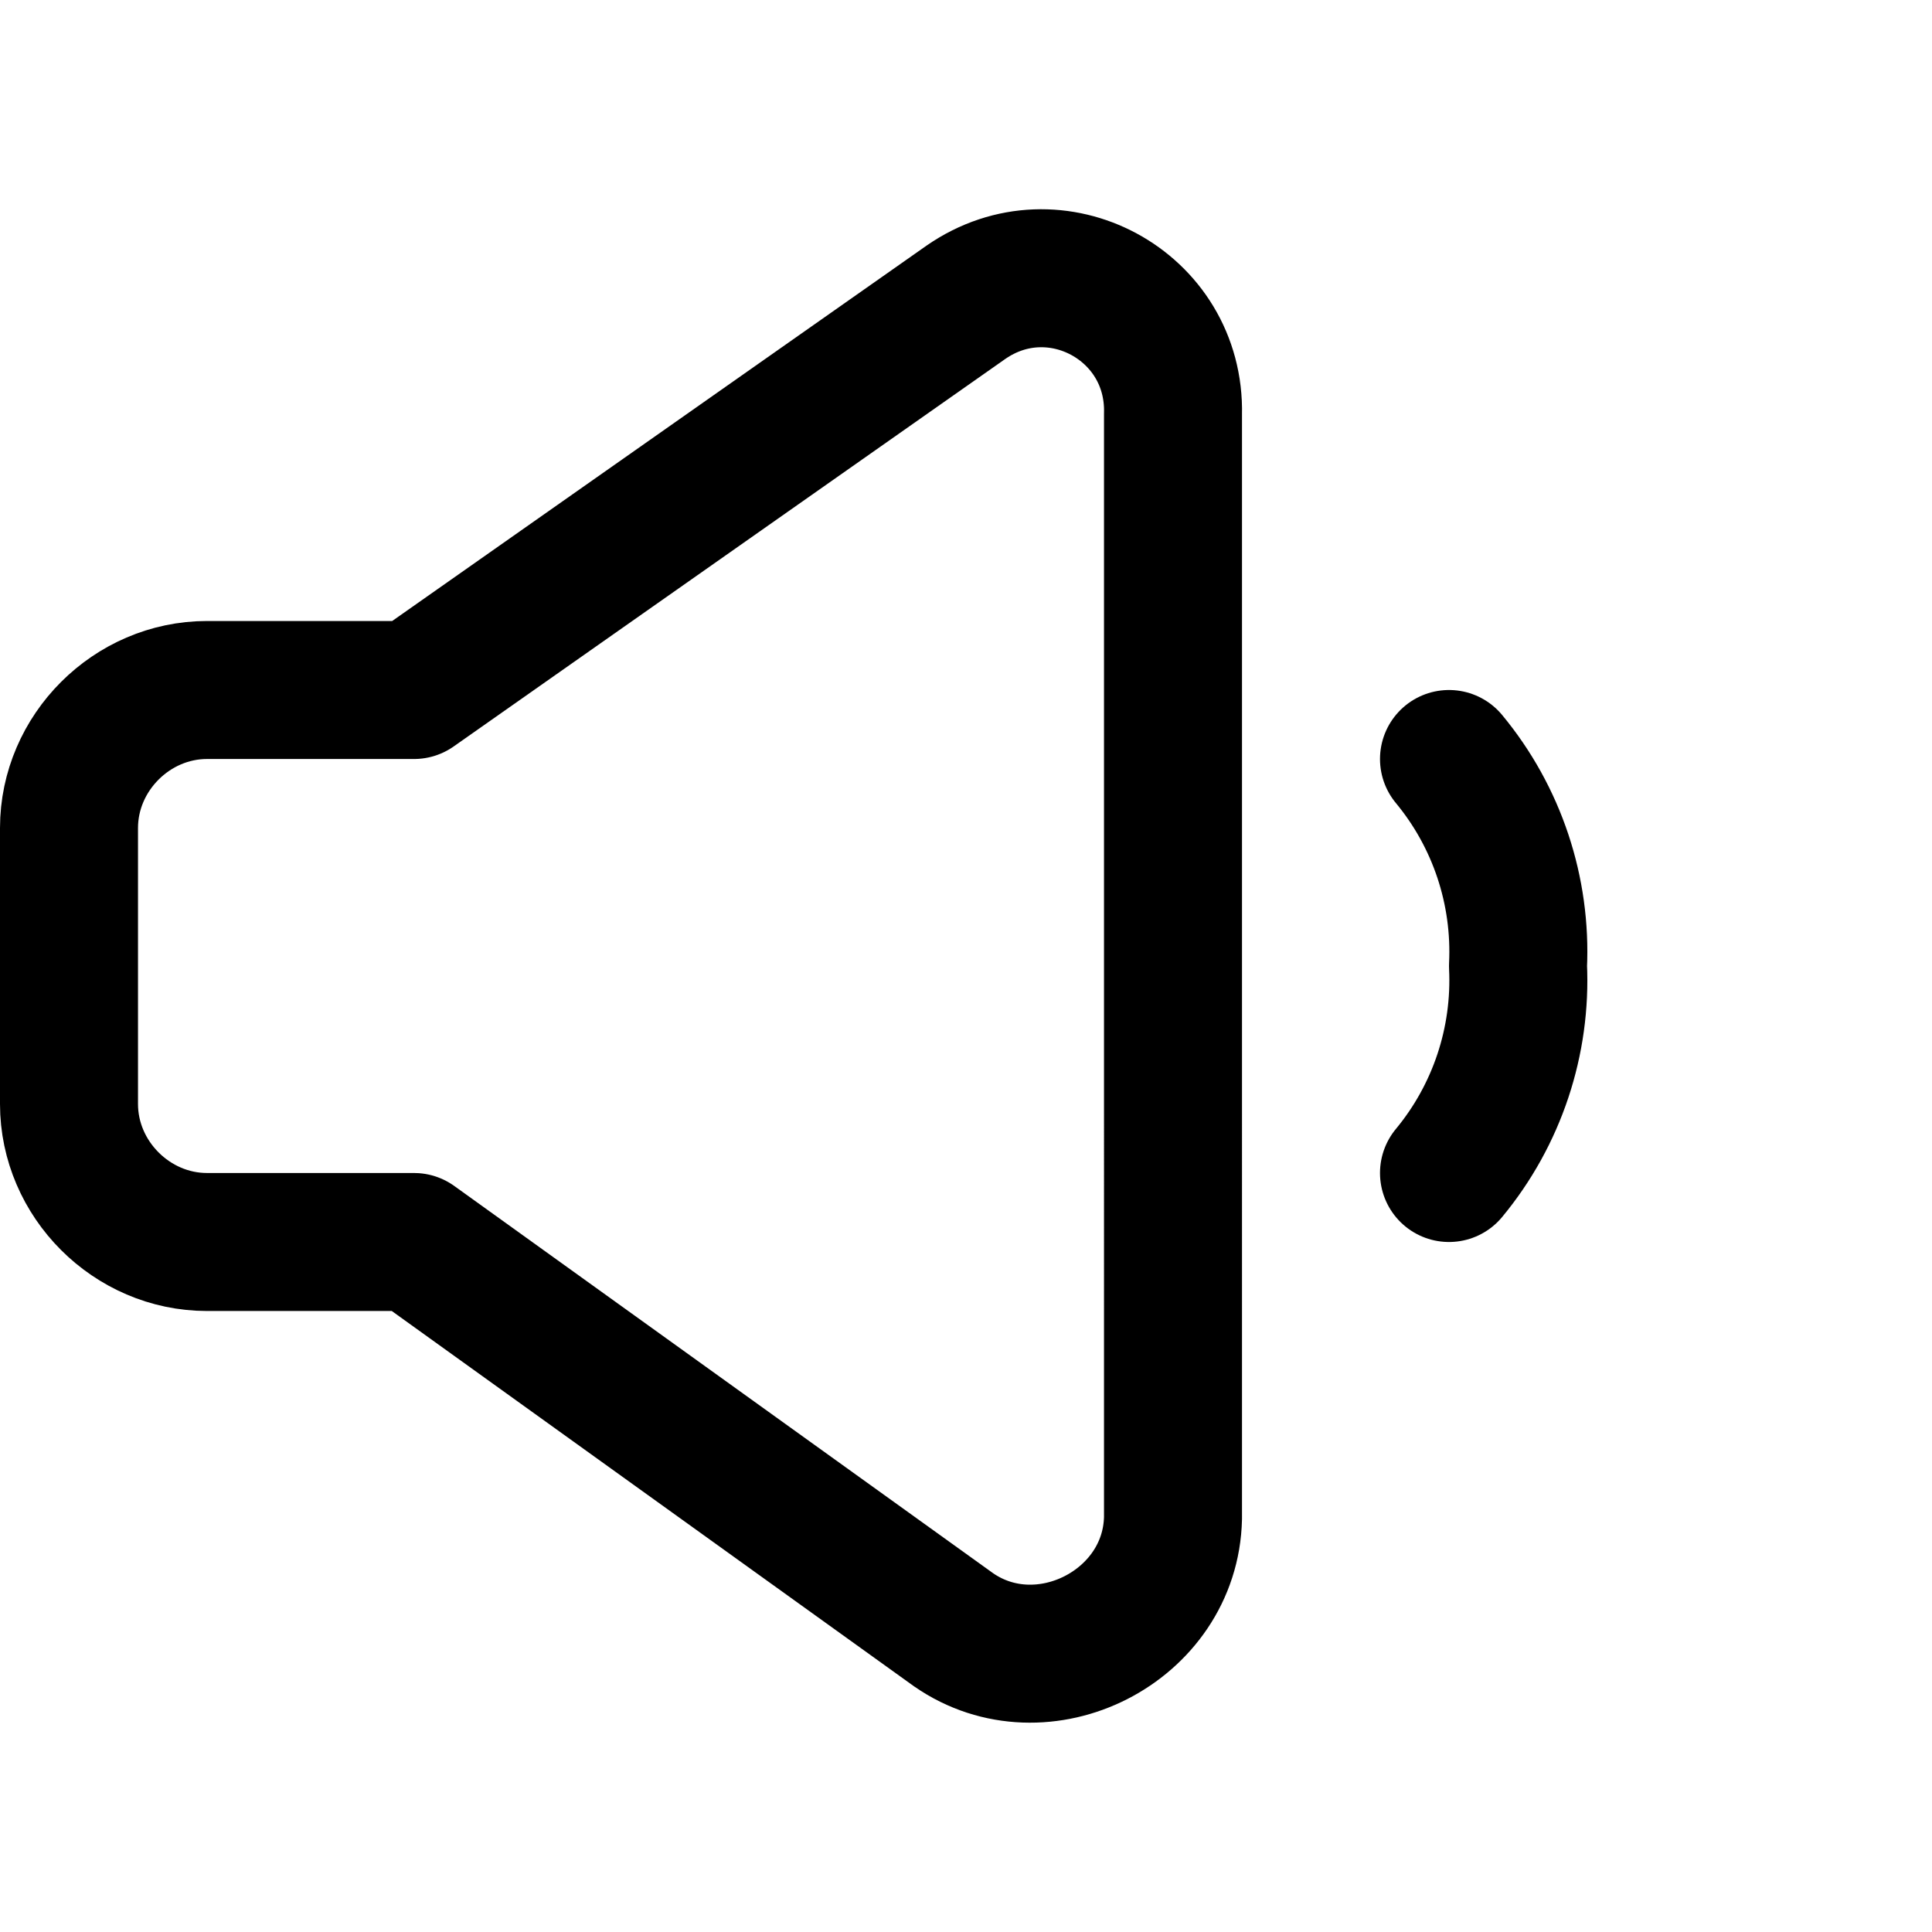 <svg xmlns="http://www.w3.org/2000/svg" fill="none" viewBox="0 0 14 14" id="Volume-Level-Low--Streamline-Core">
  <desc>
    Volume Level Low Streamline Icon: https://streamlinehq.com
  </desc>
  <g id="volume-level-low--volume-speaker-lower-down-control-music-low-audio-entertainment">
    <path id="Vector" stroke="#000000" stroke-linecap="round" stroke-linejoin="round" d="M10.5 5.5c0.348 0.42 0.526 0.955 0.5 1.5 0.026 0.545 -0.152 1.08 -0.5 1.5" stroke-width="1"></path>
    <path id="Vector_2" stroke="#000000" stroke-linecap="round" stroke-linejoin="round" d="M3 5H1.5c-0.545 0 -1 0.455 -1 1v2c0 0.545 0.455 1 1 1H3L6.91 11.81c0.645 0.447 1.573 -0.024 1.59 -0.81V3c0.019 -0.787 -0.853 -1.258 -1.5 -0.81L3 5Z" stroke-width="1"></path>
  </g>
</svg>